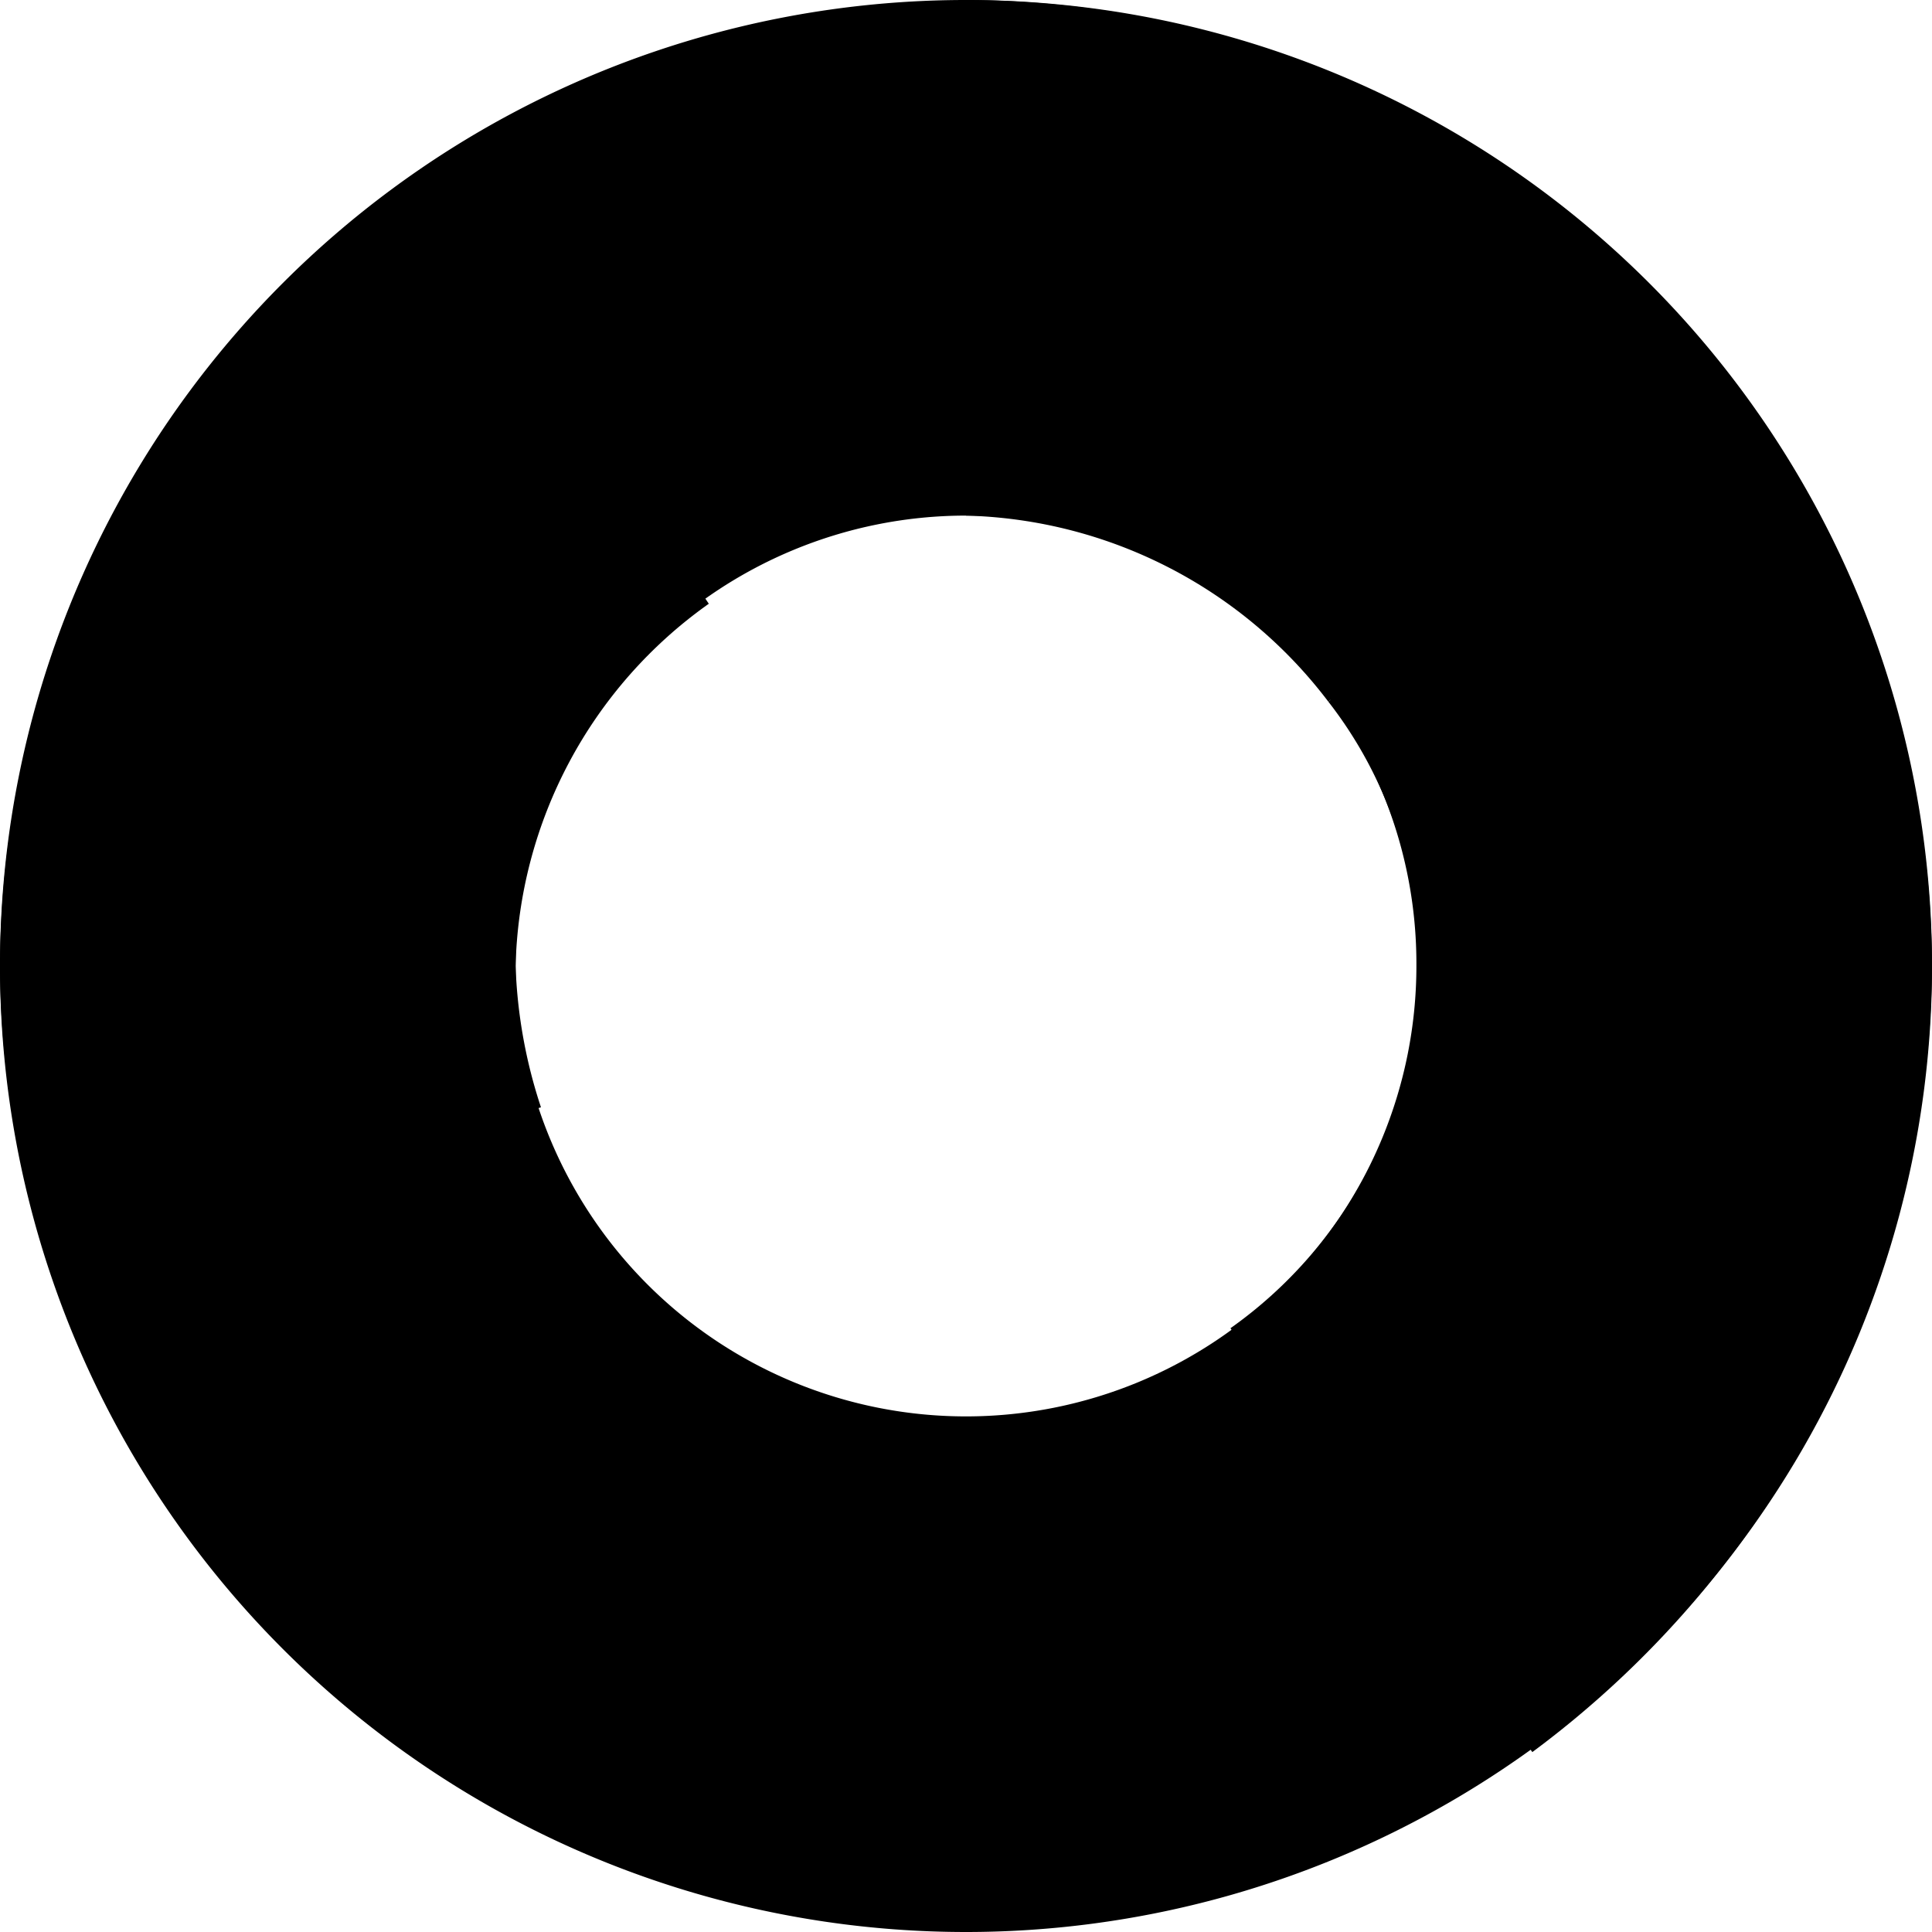 <svg id="points" xmlns="http://www.w3.org/2000/svg" viewBox="0 0 16 16"><title>leap-icons</title><path d="M8,16a8,8,0,1,1,8-8A8,8,0,0,1,8,16ZM8,4.27A3.73,3.73,0,1,0,11.73,8,3.71,3.71,0,0,0,8,4.27Z"/><path d="M14.45,3.31A8,8,0,0,1,16,8a8.18,8.18,0,0,1-3.31,6.51L10.19,11a3.67,3.67,0,0,0,1.55-3A3.5,3.5,0,0,0,11,5.81Z"/><path d="M11,5.81A3.89,3.89,0,0,0,8,4.27H8V0H8a8,8,0,0,1,6.45,3.31Z"/><path d="M5.87,5a3.79,3.79,0,0,0-1.6,3,4.16,4.16,0,0,0,.21,1.17L0.43,10.51A7.73,7.73,0,0,1,0,8,8,8,0,0,1,3.47,1.44Z"/></svg>